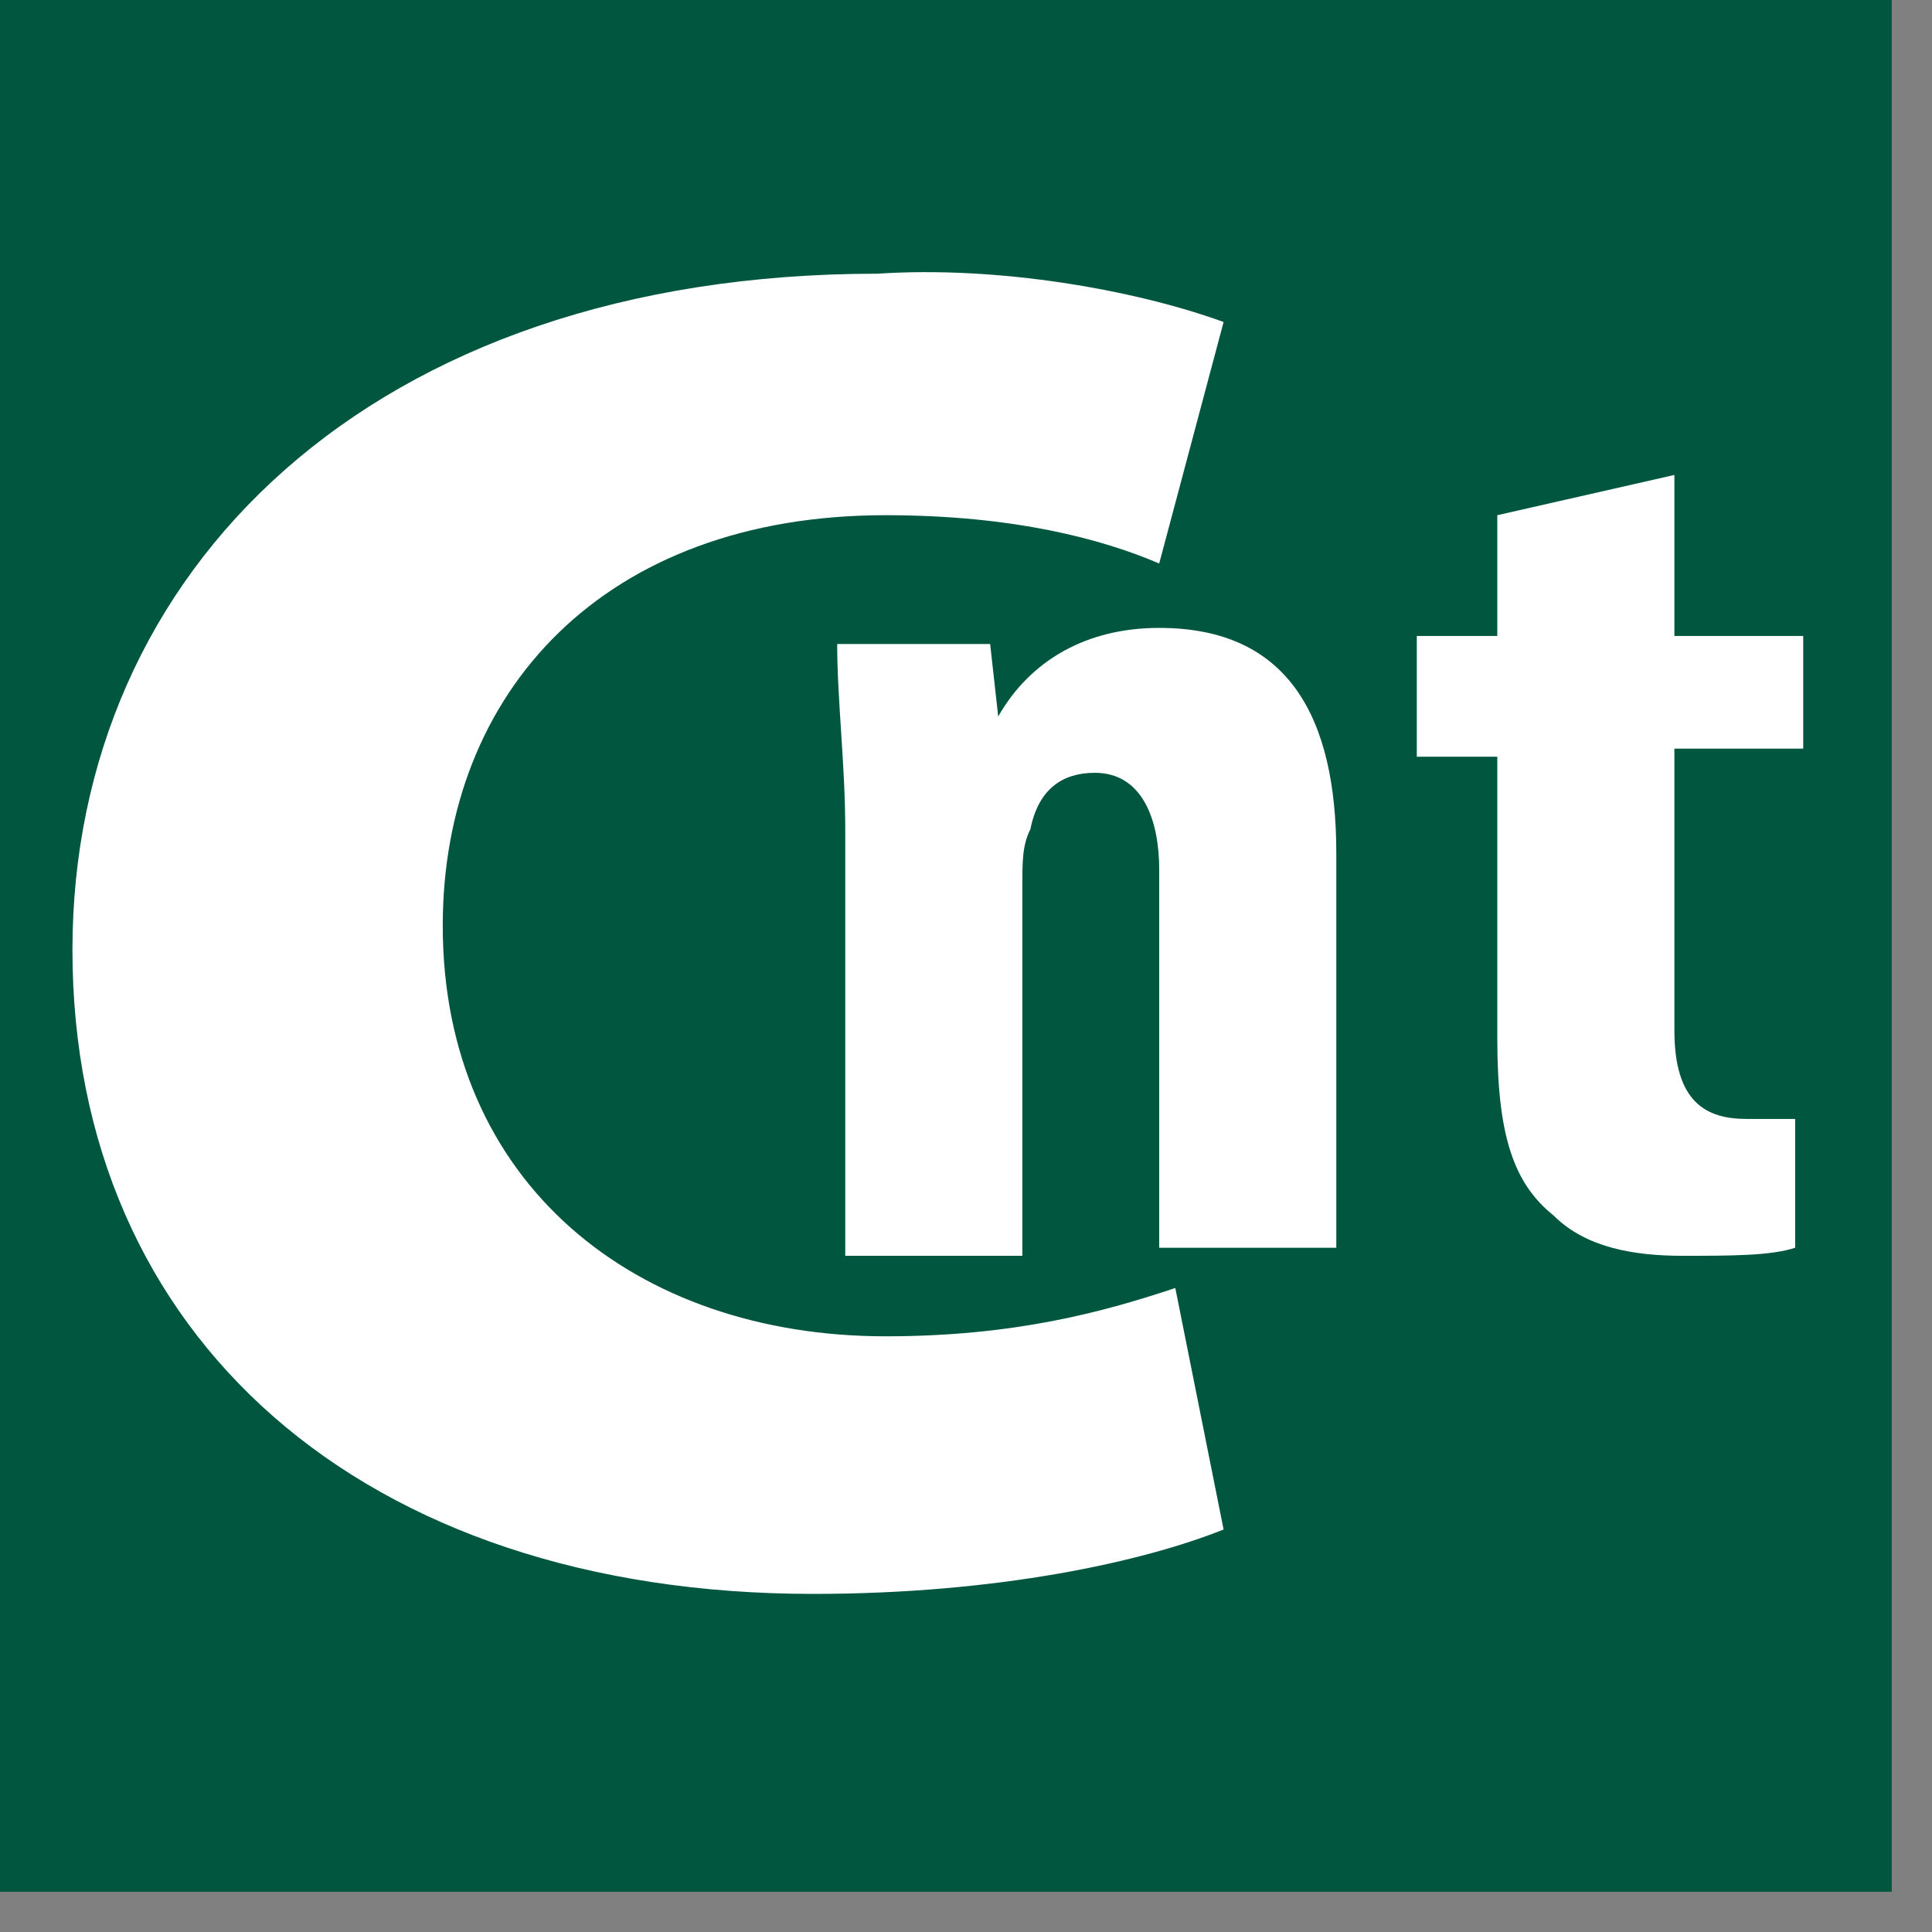 <?xml version="1.0" encoding="utf-8"?>
<!-- Generator: Adobe Illustrator 13.0.1, SVG Export Plug-In . SVG Version: 6.00 Build 14948)  -->
<!DOCTYPE svg PUBLIC "-//W3C//DTD SVG 1.1//EN" "http://www.w3.org/Graphics/SVG/1.1/DTD/svg11.dtd">
<svg version="1.1" id="Capa_1" xmlns="http://www.w3.org/2000/svg" xmlns:xlink="http://www.w3.org/1999/xlink" x="0px" y="0px"
	 width="24px" height="24px" viewBox="0 0 24 24" style="enable-background:new 0 0 24 24;" xml:space="preserve">
<rect x="0" y="0" width="24" height="24" fill="#808080" stroke="none"/>
<rect x="-0.5" y="-0.5" style="fill:#00563F;" width="24" height="24"/>
<g>
	<g id="XMLID_2_">
		<g>
			<path style="fill:#FFFFFF;" d="M20.8,12.8c0,0.9,0.4,1.1,0.9,1.1c0.2,0,0.4,0,0.6,0l0,1.6c-0.3,0.1-0.8,0.1-1.4,0.1
				c-0.6,0-1.2-0.1-1.6-0.5c-0.5-0.4-0.7-1-0.7-2.2V9.4h-1V7.9h1V6.4l2.2-0.5v2h1.6v1.4h-1.6V12.8z"/>
			<path style="fill:#FFFFFF;" d="M14.4,7.8c1.6,0,2.2,1.1,2.2,2.8v4.9h-2.2v-4.7c0-0.6-0.2-1.2-0.8-1.2c-0.4,0-0.7,0.2-0.8,0.7
				c-0.1,0.2-0.1,0.4-0.1,0.7v4.6h-2.2v-5.3c0-0.8-0.1-1.6-0.1-2.3h1.9l0.1,0.9h0C12.8,8.2,13.5,7.8,14.4,7.8z"/>
		</g>
		<g>
		</g>
	</g>
</g>
<g>
	<g id="XMLID_1_">
		<g>
			<path style="fill:#FFFFFF;" d="M15.2,4l-0.8,3c-0.7-0.3-1.8-0.6-3.4-0.6c-3.5,0-5.5,2.2-5.5,5.1c0,3.2,2.4,5.1,5.5,5.1
				c1.6,0,2.7-0.3,3.6-0.6l0.6,3c-1,0.4-2.8,0.8-5.1,0.8c-5.6,0-9.2-3.2-9.2-8c0-4.7,3.7-8.4,10-8.4C12.4,3.3,14.1,3.6,15.2,4z"/>
		</g>
		<g>
		</g>
	</g>
</g>
</svg>
